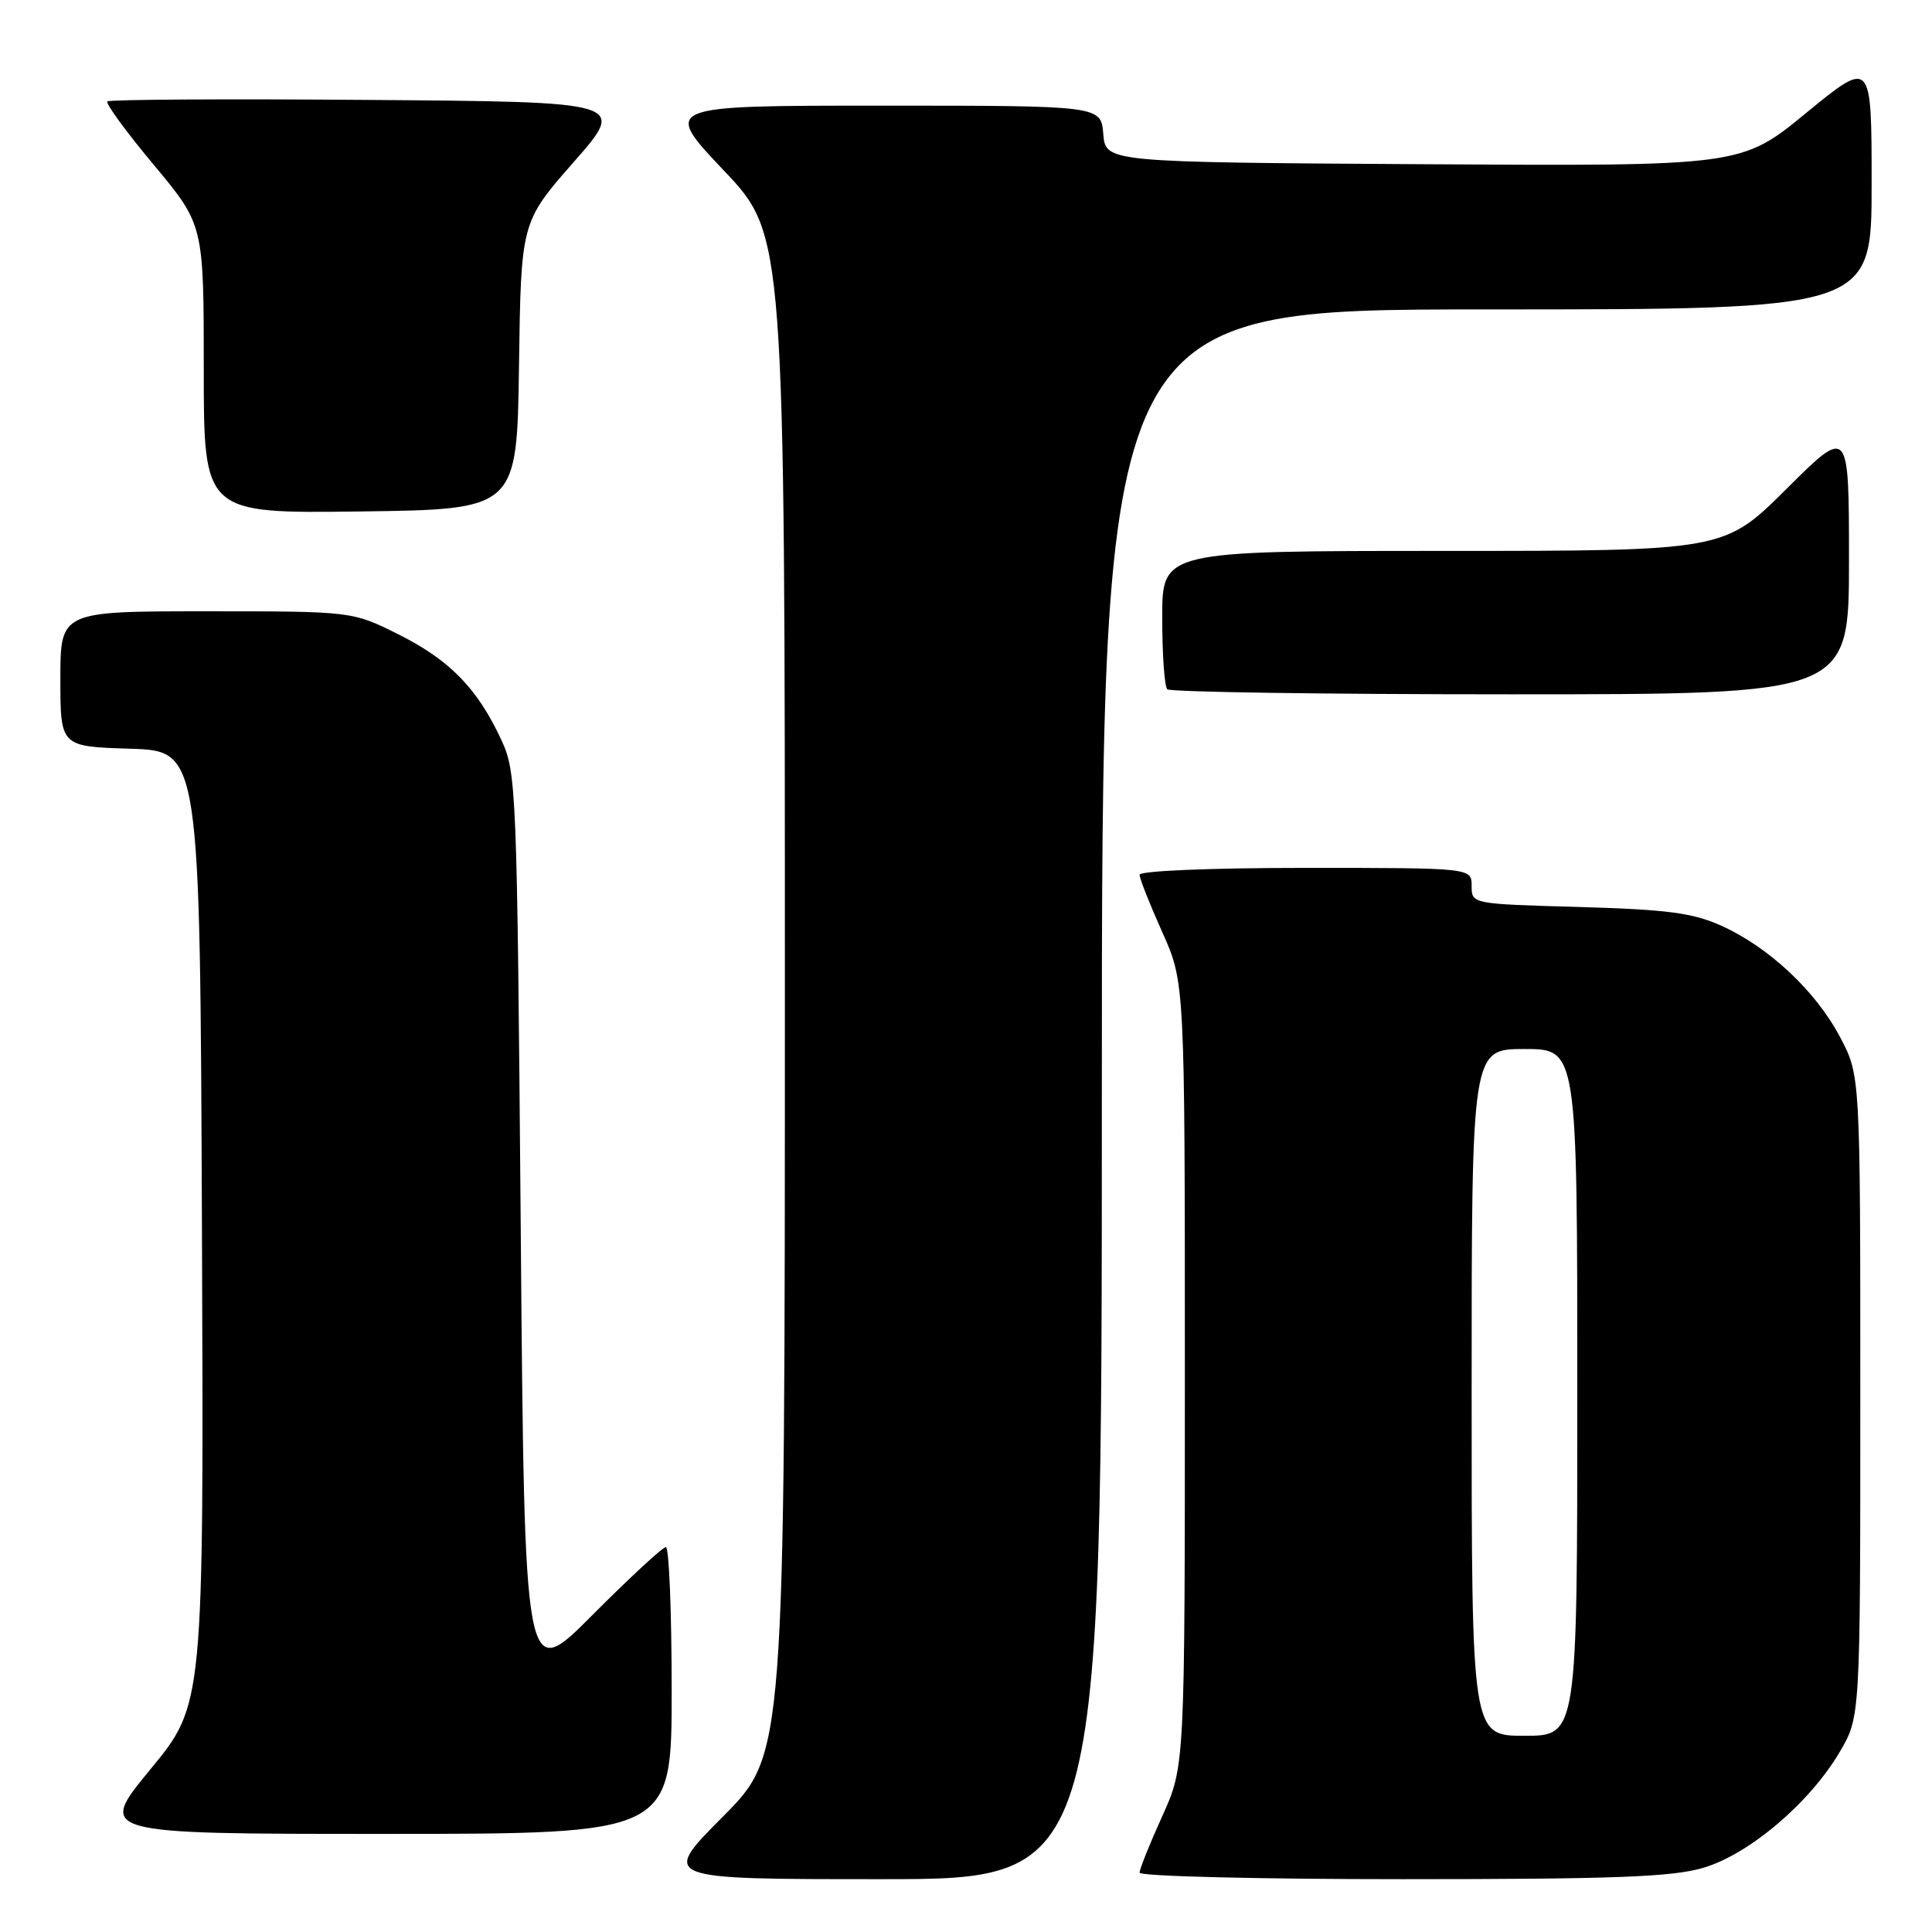 <?xml version="1.0" encoding="UTF-8" standalone="no"?>
<!DOCTYPE svg PUBLIC "-//W3C//DTD SVG 1.1//EN" "http://www.w3.org/Graphics/SVG/1.1/DTD/svg11.dtd" >
<svg xmlns="http://www.w3.org/2000/svg" xmlns:xlink="http://www.w3.org/1999/xlink" version="1.1" viewBox="0 0 256 256">
 <g >
 <path fill="currentColor"
d=" M 146.00 145.00 C 146.00 41.00 146.00 41.00 197.00 41.00 C 248.00 41.00 248.00 41.00 248.00 24.43 C 248.00 7.86 248.00 7.86 239.36 14.94 C 230.73 22.02 230.73 22.02 188.61 21.76 C 146.50 21.50 146.50 21.50 146.19 17.75 C 145.88 14.00 145.88 14.00 116.83 14.00 C 87.78 14.00 87.78 14.00 95.89 22.57 C 104.00 31.13 104.00 31.13 104.00 131.80 C 104.00 232.46 104.00 232.46 95.77 240.73 C 87.54 249.00 87.54 249.00 116.77 249.00 C 146.00 249.00 146.00 249.00 146.00 145.00 Z  M 225.72 247.49 C 231.80 245.68 239.82 238.87 243.78 232.13 C 246.50 227.50 246.50 227.50 246.50 185.00 C 246.50 142.50 246.50 142.50 243.83 137.44 C 240.62 131.35 234.42 125.53 228.12 122.68 C 224.32 120.96 220.98 120.52 209.25 120.18 C 195.01 119.78 195.00 119.78 195.00 117.39 C 195.00 115.00 195.00 115.00 173.00 115.00 C 160.51 115.00 151.00 115.39 151.00 115.91 C 151.00 116.41 152.35 119.82 154.00 123.50 C 157.00 130.19 157.00 130.19 157.00 182.12 C 157.00 234.04 157.00 234.04 154.00 240.66 C 152.35 244.30 151.00 247.66 151.00 248.14 C 151.00 248.61 166.67 249.00 185.82 249.00 C 213.96 249.00 221.61 248.71 225.72 247.49 Z  M 89.00 224.00 C 89.00 213.55 88.65 205.00 88.23 205.00 C 87.81 205.00 83.42 209.06 78.48 214.02 C 69.50 223.04 69.50 223.04 69.00 162.77 C 68.51 104.27 68.44 102.37 66.41 98.00 C 63.26 91.22 59.57 87.44 52.80 84.06 C 46.68 81.00 46.68 81.00 27.34 81.00 C 8.00 81.00 8.00 81.00 8.00 89.96 C 8.00 98.92 8.00 98.92 17.25 99.21 C 26.50 99.50 26.50 99.50 26.76 162.67 C 27.01 225.85 27.01 225.85 19.95 234.42 C 12.88 243.00 12.88 243.00 50.94 243.00 C 89.00 243.00 89.00 243.00 89.00 224.00 Z  M 245.00 74.27 C 245.00 56.54 245.00 56.54 236.73 64.77 C 228.46 73.00 228.46 73.00 191.23 73.00 C 154.00 73.00 154.00 73.00 154.00 81.83 C 154.00 86.69 154.30 90.97 154.67 91.33 C 155.03 91.70 175.51 92.00 200.17 92.00 C 245.00 92.00 245.00 92.00 245.00 74.27 Z  M 68.77 48.46 C 69.04 29.43 69.04 29.43 76.03 21.46 C 83.02 13.50 83.02 13.50 48.86 13.24 C 30.07 13.09 14.48 13.18 14.22 13.44 C 13.97 13.70 16.73 17.49 20.38 21.85 C 27.00 29.79 27.00 29.79 27.00 48.92 C 27.00 68.04 27.00 68.04 47.75 67.77 C 68.50 67.50 68.50 67.50 68.77 48.46 Z  M 195.00 184.50 C 195.00 139.00 195.00 139.00 202.00 139.00 C 209.00 139.00 209.00 139.00 209.00 184.50 C 209.00 230.00 209.00 230.00 202.00 230.00 C 195.00 230.00 195.00 230.00 195.00 184.50 Z "/>
</g>
</svg>